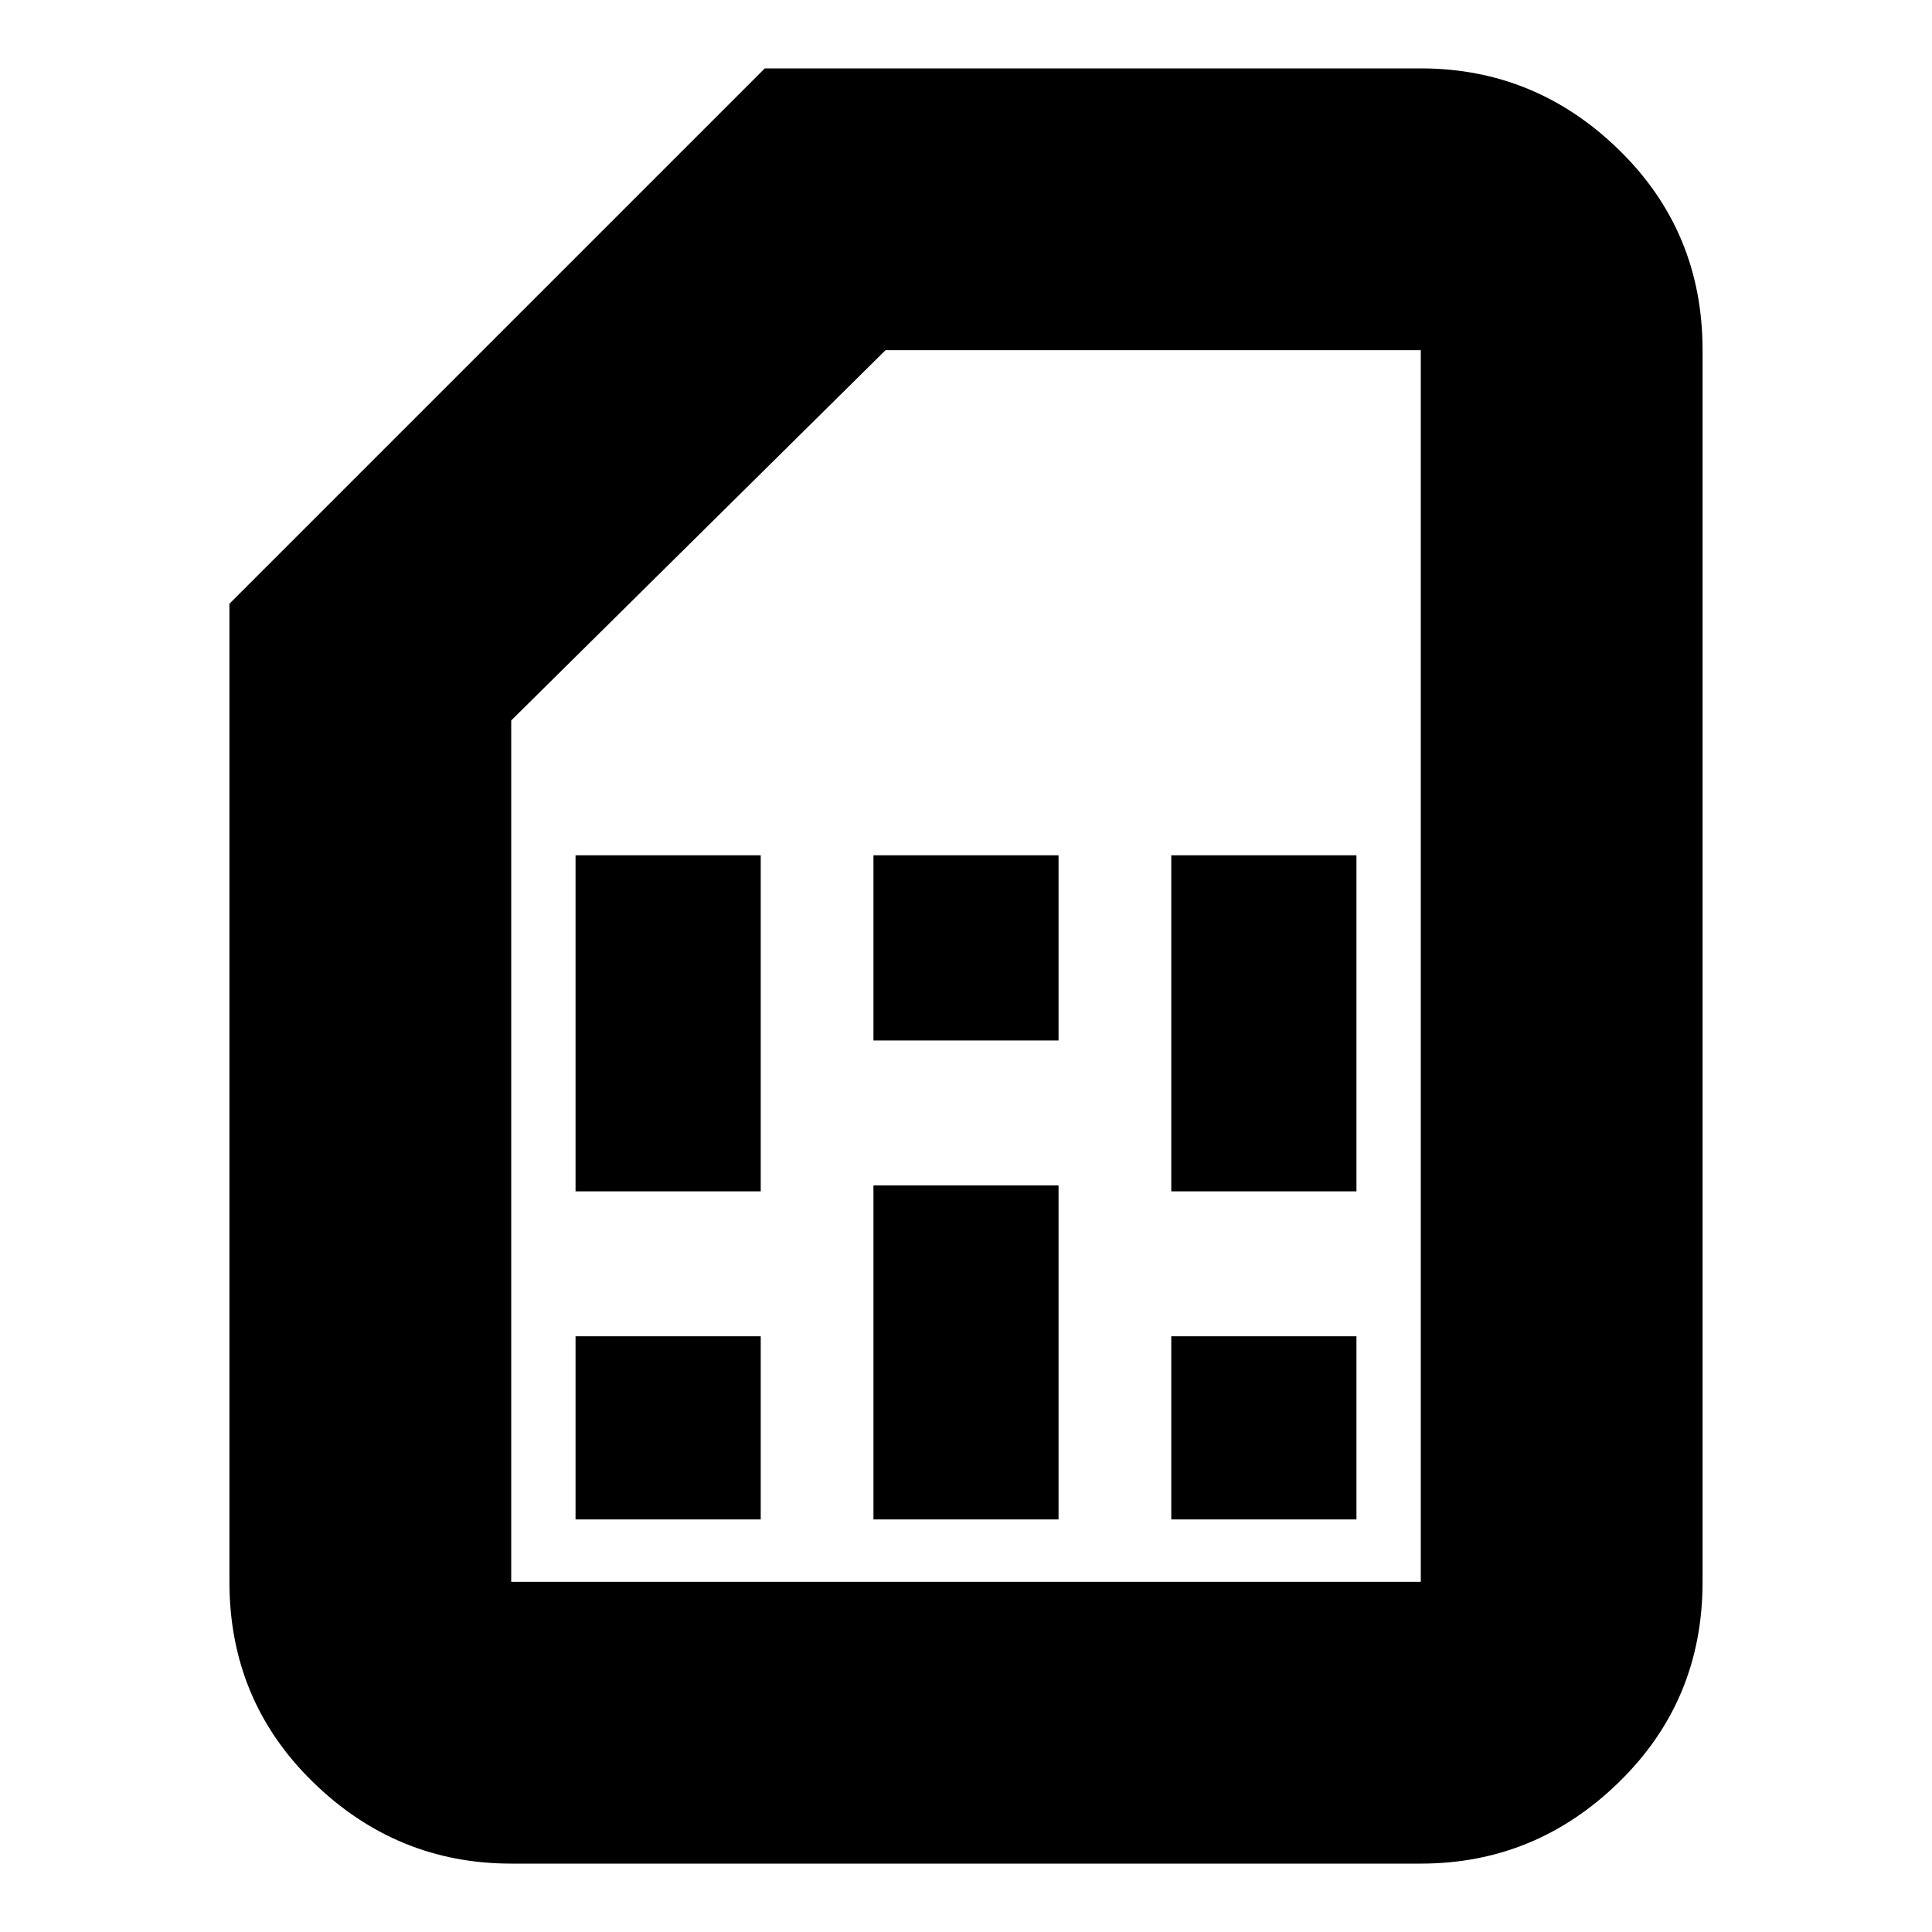 <svg xmlns="http://www.w3.org/2000/svg" height="20" width="20"><path d="M5.958 15.729H7.875V13.833H5.958ZM12.125 15.729H14.042V13.833H12.125ZM5.958 12.333H7.875V8.854H5.958ZM9.042 15.729H10.958V12.271H9.042ZM9.042 10.771H10.958V8.854H9.042ZM12.125 12.333H14.042V8.854H12.125ZM5.292 19.292Q4.104 19.292 3.24 18.448Q2.375 17.604 2.375 16.375V6.25L7.917 0.708H14.708Q15.896 0.708 16.76 1.552Q17.625 2.396 17.625 3.625V16.375Q17.625 17.604 16.76 18.448Q15.896 19.292 14.708 19.292ZM5.292 16.375H14.708Q14.708 16.375 14.708 16.375Q14.708 16.375 14.708 16.375V3.625Q14.708 3.625 14.708 3.625Q14.708 3.625 14.708 3.625H9.167L5.292 7.458V16.375Q5.292 16.375 5.292 16.375Q5.292 16.375 5.292 16.375ZM5.292 16.375Q5.292 16.375 5.292 16.375Q5.292 16.375 5.292 16.375H9.167H14.708Q14.708 16.375 14.708 16.375Q14.708 16.375 14.708 16.375Q14.708 16.375 14.708 16.375Q14.708 16.375 14.708 16.375Z"/></svg>